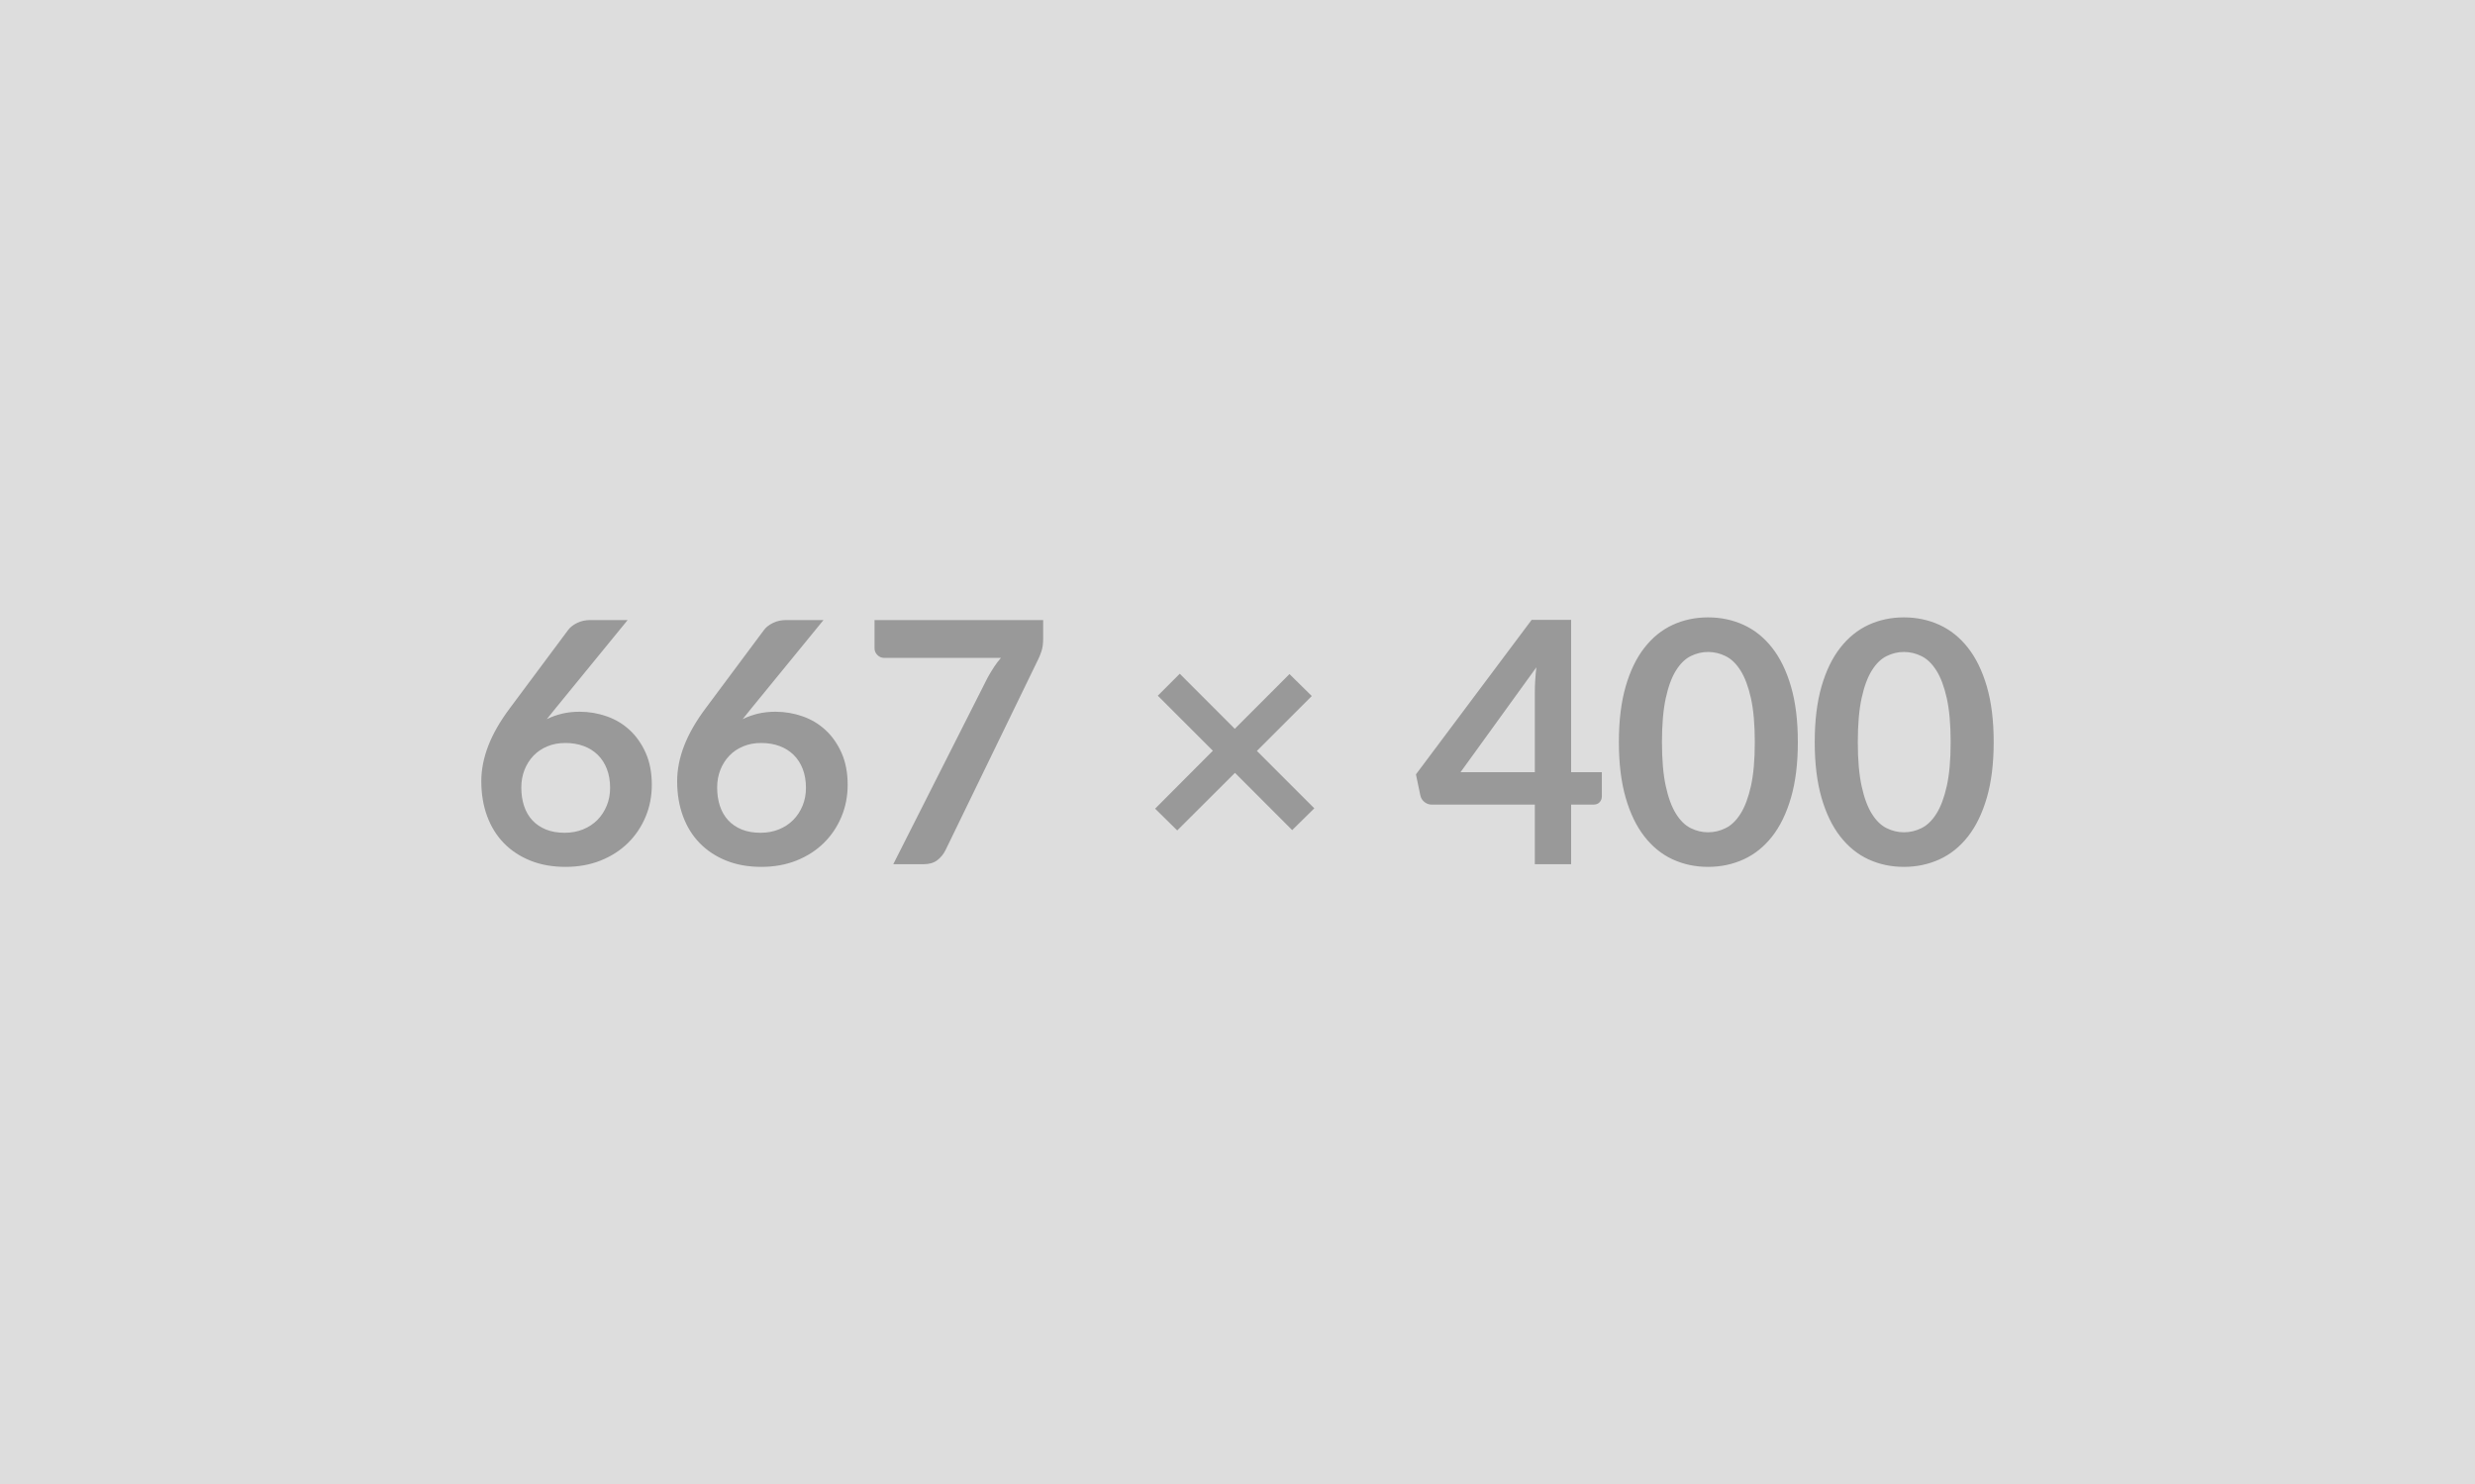 <svg xmlns="http://www.w3.org/2000/svg" xmlns:xlink="http://www.w3.org/1999/xlink" width="667" height="400" viewBox="0 0 667 400"><rect width="100%" height="100%" fill="#DDDDDD"/><path d="M169.15 167.10L149.63 190.99L147.36 193.81Q149.27 192.86 151.48 192.33Q153.68 191.81 156.23 191.81L156.23 191.81Q159.96 191.81 163.49 193.04Q167.02 194.27 169.70 196.75Q172.38 199.23 174.02 202.91Q175.66 206.60 175.66 211.51L175.66 211.51Q175.66 216.11 173.98 220.13Q172.29 224.16 169.25 227.16Q166.20 230.17 161.90 231.90Q157.60 233.62 152.41 233.62L152.41 233.62Q147.13 233.62 142.95 231.94Q138.76 230.26 135.80 227.23Q132.85 224.21 131.28 219.95Q129.71 215.70 129.71 210.51L129.71 210.51Q129.71 205.87 131.59 200.98Q133.48 196.09 137.44 190.81L137.44 190.81L153.14 169.74Q153.96 168.65 155.53 167.88Q157.10 167.10 159.14 167.10L159.14 167.10L169.15 167.10ZM152.18 224.43L152.18 224.43Q154.87 224.43 157.12 223.52Q159.37 222.61 160.99 220.98Q162.60 219.34 163.51 217.13Q164.42 214.92 164.42 212.33L164.42 212.33Q164.42 209.51 163.56 207.26Q162.69 205.00 161.10 203.44Q159.51 201.87 157.28 201.05Q155.05 200.23 152.36 200.23L152.36 200.23Q149.68 200.23 147.50 201.14Q145.31 202.05 143.77 203.66Q142.22 205.28 141.35 207.48Q140.49 209.69 140.49 212.24L140.49 212.24Q140.49 214.97 141.24 217.22Q141.99 219.47 143.47 221.07Q144.95 222.66 147.13 223.55Q149.32 224.43 152.18 224.43ZM221.93 167.10L202.41 190.99L200.14 193.81Q202.05 192.86 204.26 192.33Q206.46 191.81 209.01 191.81L209.01 191.81Q212.74 191.81 216.27 193.04Q219.80 194.27 222.48 196.75Q225.16 199.23 226.80 202.91Q228.44 206.60 228.44 211.51L228.44 211.51Q228.44 216.11 226.76 220.13Q225.07 224.16 222.03 227.16Q218.98 230.17 214.68 231.90Q210.38 233.62 205.19 233.62L205.19 233.62Q199.91 233.62 195.73 231.94Q191.54 230.26 188.58 227.23Q185.63 224.21 184.06 219.95Q182.49 215.70 182.49 210.51L182.49 210.51Q182.49 205.87 184.37 200.98Q186.26 196.09 190.22 190.81L190.22 190.81L205.92 169.74Q206.74 168.65 208.31 167.88Q209.88 167.10 211.92 167.10L211.92 167.10L221.93 167.10ZM204.96 224.43L204.96 224.43Q207.65 224.43 209.90 223.52Q212.15 222.61 213.77 220.98Q215.38 219.34 216.29 217.13Q217.20 214.92 217.20 212.33L217.20 212.33Q217.20 209.51 216.34 207.26Q215.47 205.00 213.88 203.44Q212.29 201.87 210.06 201.05Q207.83 200.23 205.14 200.23L205.14 200.23Q202.46 200.23 200.28 201.14Q198.09 202.05 196.55 203.66Q195.00 205.28 194.13 207.48Q193.27 209.69 193.27 212.24L193.27 212.24Q193.27 214.97 194.02 217.22Q194.77 219.47 196.25 221.07Q197.73 222.66 199.91 223.55Q202.10 224.43 204.96 224.43ZM235.68 167.10L281.13 167.10L281.13 171.97Q281.13 174.16 280.67 175.50Q280.22 176.84 279.76 177.75L279.76 177.75L254.83 229.07Q254.06 230.67 252.65 231.78Q251.24 232.90 248.87 232.90L248.87 232.90L240.73 232.90L266.16 182.62Q267.02 181.07 267.87 179.78Q268.71 178.48 269.75 177.30L269.75 177.30L238.27 177.30Q237.22 177.30 236.45 176.52Q235.68 175.75 235.68 174.70L235.68 174.70L235.68 167.10ZM354.20 217.84L348.24 223.71L332.82 208.28L317.26 223.80L311.30 217.93L326.86 202.32L312.02 187.49L317.94 181.57L332.77 196.41L347.51 181.66L353.52 187.58L338.73 202.37L354.20 217.84ZM393.61 208.10L413.63 208.10L413.63 186.58Q413.63 183.53 414.04 179.84L414.04 179.84L393.61 208.10ZM423.41 208.10L431.69 208.10L431.69 214.61Q431.69 215.52 431.10 216.18Q430.51 216.84 429.41 216.84L429.41 216.84L423.41 216.84L423.41 232.90L413.63 232.90L413.63 216.84L385.87 216.84Q384.73 216.84 383.87 216.13Q383.00 215.42 382.78 214.38L382.78 214.38L381.59 208.69L412.76 167.06L423.41 167.06L423.41 208.10ZM484.51 200L484.51 200Q484.51 208.60 482.67 214.95Q480.83 221.29 477.58 225.43Q474.32 229.58 469.89 231.60Q465.45 233.62 460.31 233.62L460.31 233.62Q455.17 233.62 450.78 231.60Q446.39 229.58 443.16 225.43Q439.92 221.29 438.10 214.95Q436.28 208.60 436.28 200L436.28 200Q436.28 191.36 438.10 185.03Q439.92 178.71 443.16 174.57Q446.39 170.43 450.78 168.40Q455.17 166.38 460.31 166.38L460.31 166.38Q465.45 166.38 469.89 168.40Q474.32 170.43 477.58 174.57Q480.83 178.71 482.67 185.03Q484.51 191.36 484.51 200ZM472.91 200L472.91 200Q472.91 192.86 471.87 188.17Q470.82 183.48 469.07 180.71Q467.32 177.93 465.04 176.82Q462.77 175.70 460.31 175.70L460.31 175.70Q457.90 175.70 455.64 176.82Q453.39 177.93 451.66 180.71Q449.93 183.48 448.91 188.17Q447.89 192.86 447.89 200L447.89 200Q447.89 207.14 448.91 211.83Q449.93 216.52 451.66 219.29Q453.39 222.07 455.64 223.18Q457.90 224.30 460.31 224.30L460.31 224.30Q462.77 224.30 465.04 223.18Q467.32 222.07 469.07 219.29Q470.82 216.52 471.87 211.83Q472.91 207.14 472.91 200ZM537.29 200L537.29 200Q537.29 208.60 535.45 214.95Q533.61 221.29 530.36 225.43Q527.10 229.58 522.67 231.60Q518.23 233.62 513.09 233.62L513.09 233.62Q507.95 233.62 503.56 231.60Q499.17 229.58 495.94 225.43Q492.70 221.29 490.88 214.95Q489.06 208.60 489.06 200L489.06 200Q489.06 191.36 490.88 185.03Q492.70 178.71 495.94 174.57Q499.17 170.43 503.56 168.40Q507.95 166.38 513.09 166.38L513.09 166.38Q518.23 166.38 522.67 168.40Q527.10 170.43 530.36 174.57Q533.61 178.71 535.45 185.03Q537.29 191.36 537.29 200ZM525.69 200L525.69 200Q525.69 192.86 524.65 188.17Q523.60 183.48 521.85 180.71Q520.10 177.93 517.82 176.82Q515.55 175.70 513.09 175.70L513.09 175.70Q510.68 175.70 508.42 176.82Q506.17 177.93 504.44 180.71Q502.71 183.48 501.69 188.17Q500.67 192.86 500.67 200L500.67 200Q500.67 207.14 501.69 211.83Q502.71 216.52 504.44 219.29Q506.17 222.07 508.42 223.18Q510.68 224.30 513.09 224.30L513.09 224.30Q515.55 224.30 517.82 223.18Q520.10 222.07 521.85 219.29Q523.60 216.52 524.65 211.83Q525.69 207.14 525.69 200Z" fill="#999999"/></svg>